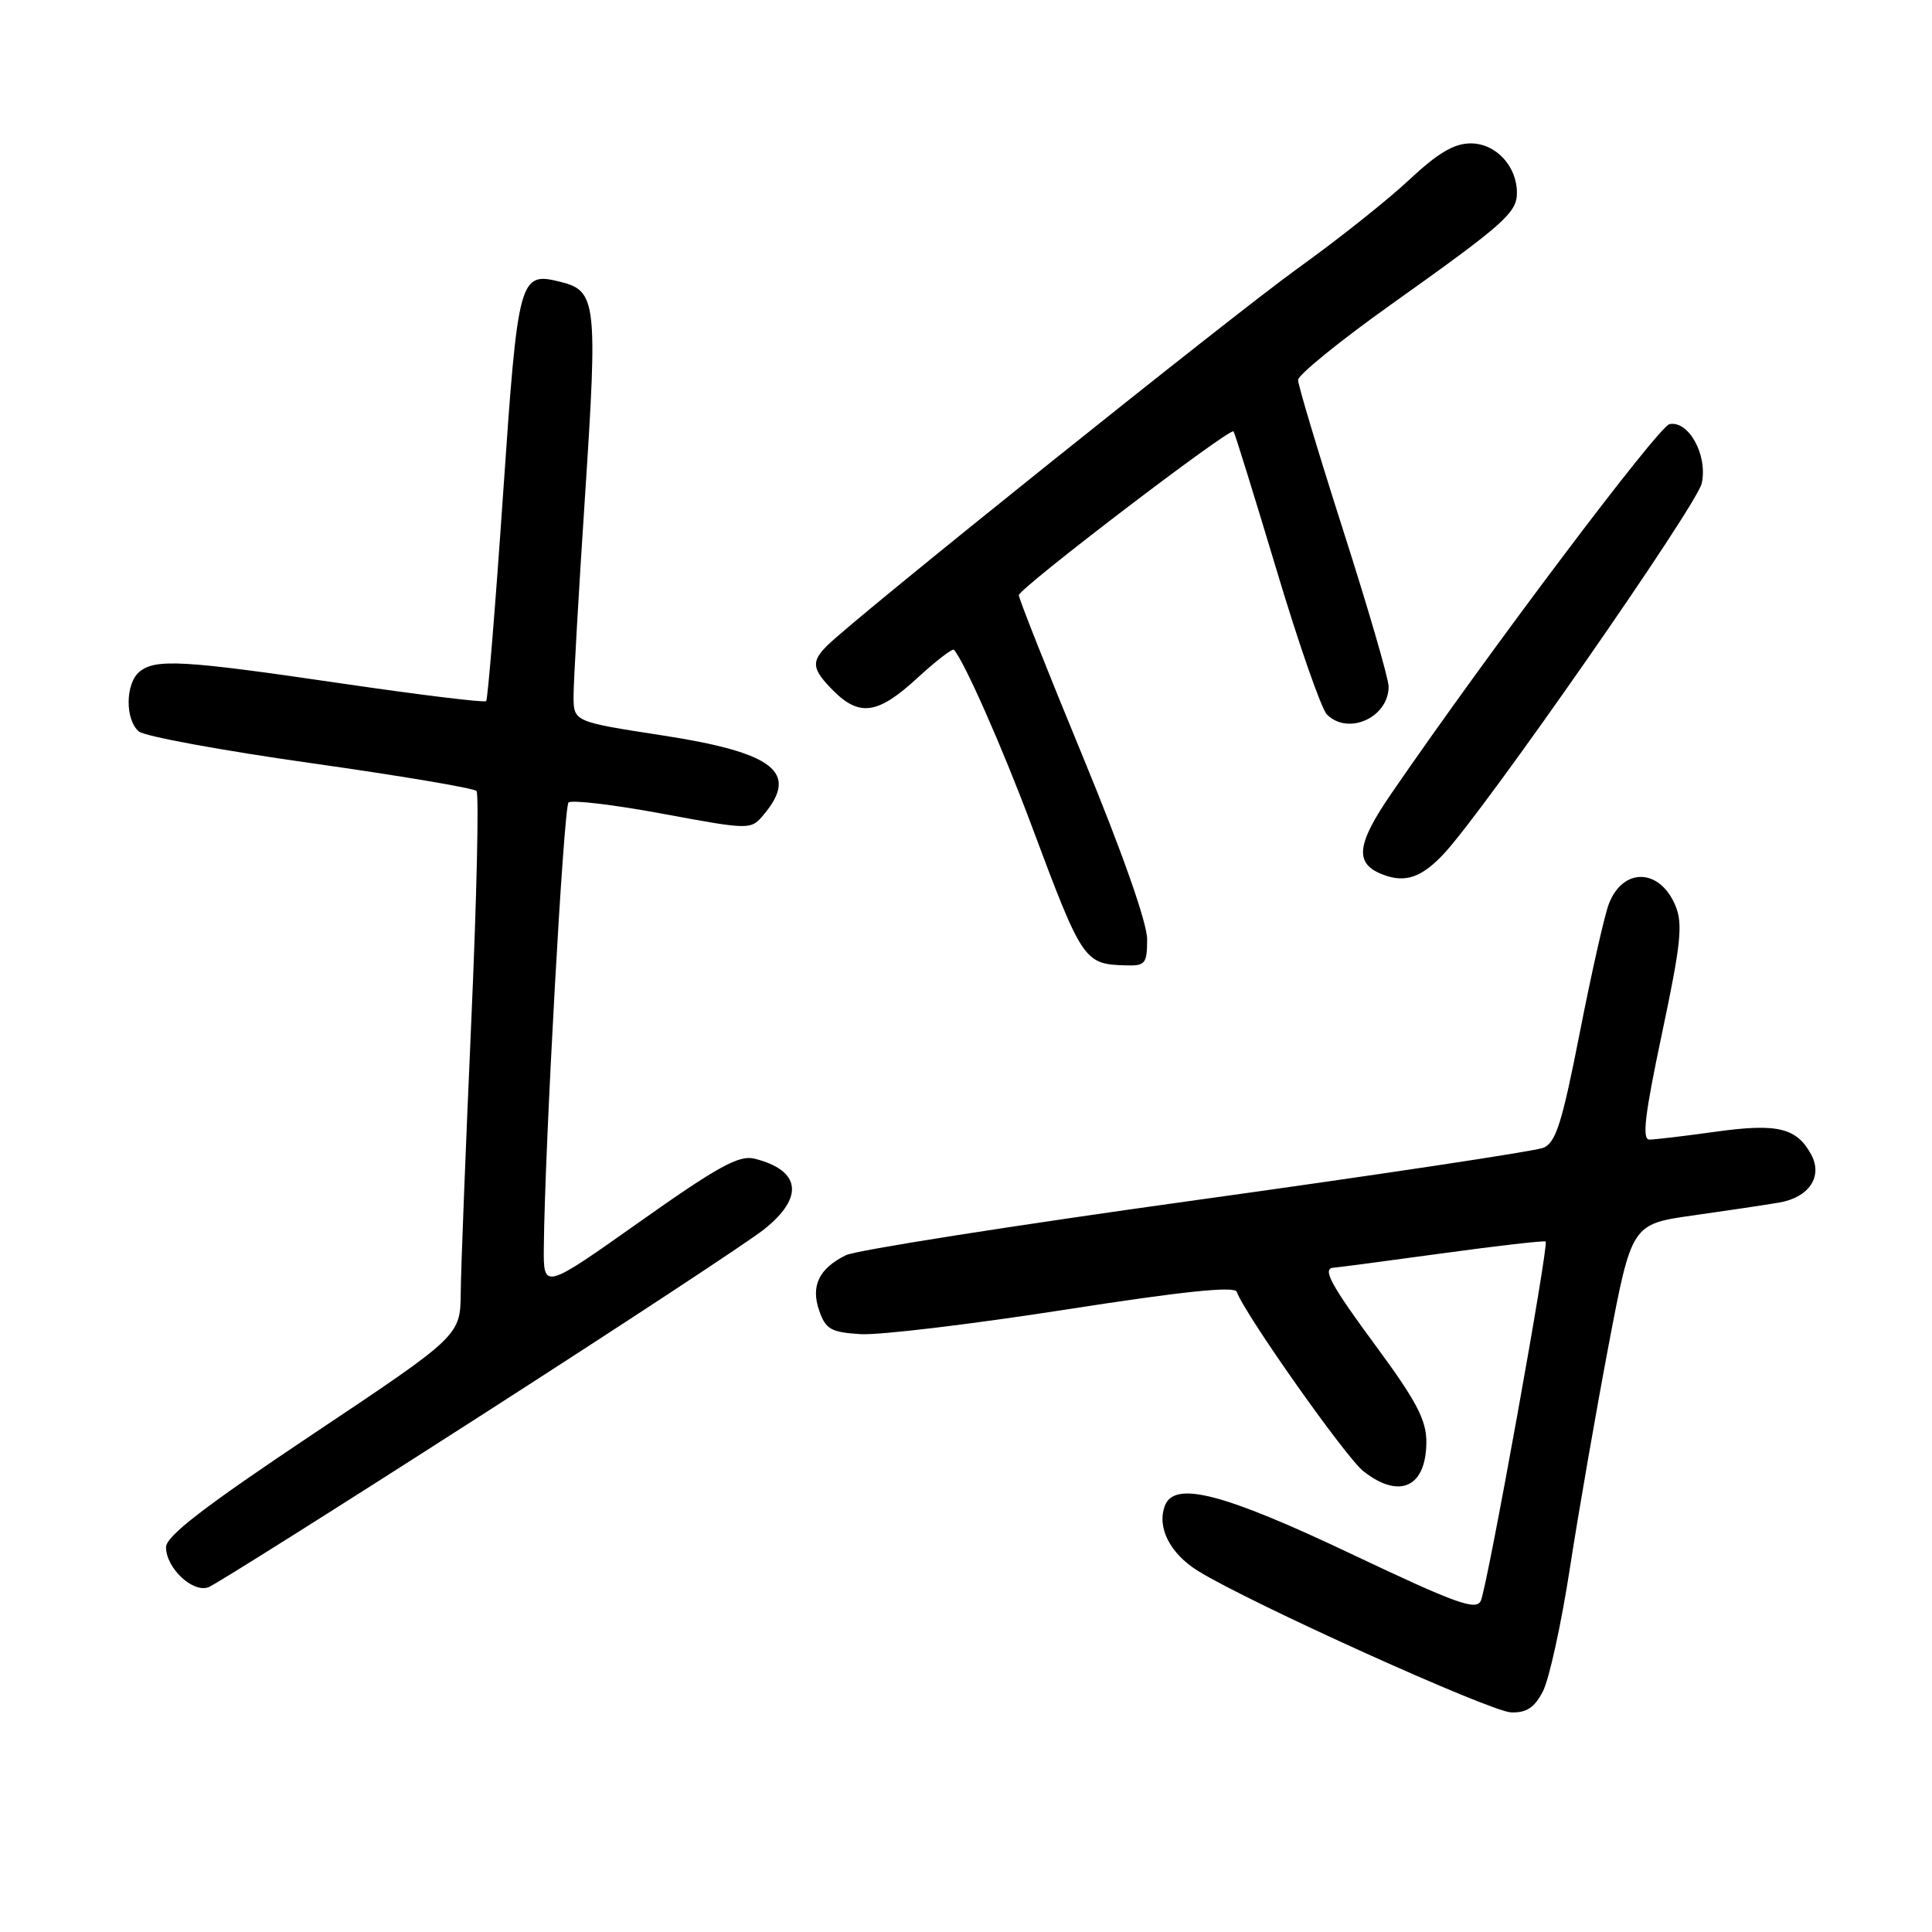 <?xml version="1.0" encoding="UTF-8" standalone="no"?>
<!DOCTYPE svg PUBLIC "-//W3C//DTD SVG 1.1//EN" "http://www.w3.org/Graphics/SVG/1.1/DTD/svg11.dtd" >
<svg xmlns="http://www.w3.org/2000/svg" xmlns:xlink="http://www.w3.org/1999/xlink" version="1.1" viewBox="0 0 256 256">
 <g >
 <path fill="currentColor"
d=" M 204.45 224.10 C 205.27 222.50 206.88 215.19 208.01 207.85 C 209.14 200.51 211.45 187.23 213.13 178.35 C 216.20 162.20 216.20 162.20 224.35 161.05 C 228.83 160.42 233.97 159.65 235.78 159.34 C 239.70 158.66 241.55 155.90 240.01 153.02 C 238.09 149.44 235.55 148.82 227.40 149.95 C 223.25 150.53 219.27 151.00 218.55 151.00 C 217.55 151.00 217.95 147.67 220.22 136.95 C 222.72 125.14 223.01 122.43 222.01 120.02 C 219.94 115.03 215.05 114.90 213.18 119.78 C 212.60 121.28 210.87 128.97 209.32 136.88 C 206.98 148.80 206.16 151.41 204.50 152.09 C 203.40 152.54 182.70 155.66 158.50 159.02 C 134.30 162.38 113.42 165.66 112.09 166.32 C 108.51 168.08 107.40 170.40 108.56 173.70 C 109.41 176.13 110.12 176.54 114.02 176.78 C 116.48 176.94 128.62 175.48 141.00 173.56 C 156.70 171.11 163.62 170.39 163.88 171.17 C 164.85 174.01 178.32 193.11 180.65 194.94 C 185.46 198.72 189.00 197.06 189.00 191.02 C 189.00 188.18 187.65 185.60 182.50 178.61 C 176.26 170.15 175.12 168.04 176.75 167.97 C 177.16 167.95 183.57 167.11 191.00 166.09 C 198.43 165.07 204.64 164.36 204.81 164.51 C 205.26 164.91 197.09 210.17 196.22 212.10 C 195.61 213.46 192.96 212.50 179.00 205.88 C 162.10 197.86 155.63 196.19 154.36 199.50 C 153.26 202.37 155.02 205.85 158.75 208.16 C 165.58 212.40 197.45 226.79 200.22 226.90 C 202.27 226.97 203.32 226.28 204.45 224.10 Z  M 63.41 187.77 C 82.16 175.73 99.19 164.54 101.25 162.89 C 106.59 158.64 106.11 155.07 99.98 153.53 C 97.93 153.02 95.16 154.54 84.74 161.91 C 72.00 170.92 72.00 170.92 72.06 165.21 C 72.19 151.93 74.69 106.98 75.33 106.34 C 75.71 105.96 81.31 106.62 87.76 107.82 C 99.50 109.99 99.50 109.99 101.25 107.88 C 105.88 102.31 102.54 99.72 87.75 97.44 C 76.00 95.63 76.00 95.63 76.00 92.21 C 76.00 90.32 76.69 78.26 77.54 65.40 C 79.20 40.13 79.02 38.54 74.32 37.36 C 68.79 35.98 68.65 36.49 66.65 65.61 C 65.64 80.40 64.63 92.68 64.42 92.90 C 64.20 93.13 55.58 92.07 45.26 90.56 C 24.25 87.47 20.59 87.26 18.47 89.02 C 16.60 90.58 16.56 95.39 18.41 96.93 C 19.19 97.57 29.42 99.45 41.16 101.11 C 52.90 102.77 62.79 104.43 63.14 104.81 C 63.48 105.19 63.17 119.00 62.44 135.50 C 61.71 152.00 61.08 168.08 61.05 171.24 C 61.00 176.98 61.00 176.98 41.50 190.00 C 27.08 199.63 22.00 203.54 22.00 205.01 C 22.00 207.78 25.55 211.11 27.64 210.31 C 28.56 209.95 44.66 199.81 63.41 187.77 Z  M 152.00 124.45 C 152.00 122.28 148.70 112.91 143.50 100.30 C 138.82 88.97 135.00 79.33 135.00 78.87 C 135.00 77.97 162.98 56.62 163.45 57.16 C 163.61 57.35 166.16 65.57 169.12 75.42 C 172.07 85.28 175.09 93.94 175.82 94.67 C 178.64 97.50 184.00 95.07 184.00 90.97 C 184.00 89.93 181.30 80.65 178.00 70.34 C 174.70 60.02 172.00 51.03 172.00 50.35 C 172.00 49.68 177.51 45.20 184.25 40.40 C 199.36 29.65 201.00 28.19 201.00 25.55 C 201.00 22.00 198.20 19.00 194.88 19.00 C 192.67 19.00 190.51 20.28 186.69 23.86 C 183.84 26.53 177.22 31.78 172.00 35.53 C 163.26 41.81 113.26 81.88 109.60 85.55 C 107.44 87.70 107.58 88.67 110.45 91.55 C 113.91 95.00 116.37 94.62 121.54 89.85 C 124.02 87.57 126.20 85.89 126.40 86.10 C 127.76 87.60 132.82 99.05 136.66 109.32 C 143.46 127.51 143.63 127.76 149.25 127.92 C 151.75 127.99 152.00 127.68 152.00 124.45 Z  M 191.29 113.16 C 196.72 107.37 224.85 66.97 225.49 64.04 C 226.30 60.34 223.78 55.70 221.22 56.20 C 219.78 56.47 197.19 86.46 184.42 105.06 C 179.66 111.98 179.42 114.48 183.35 115.93 C 186.24 117.00 188.39 116.25 191.29 113.16 Z "/>
</g>
</svg>